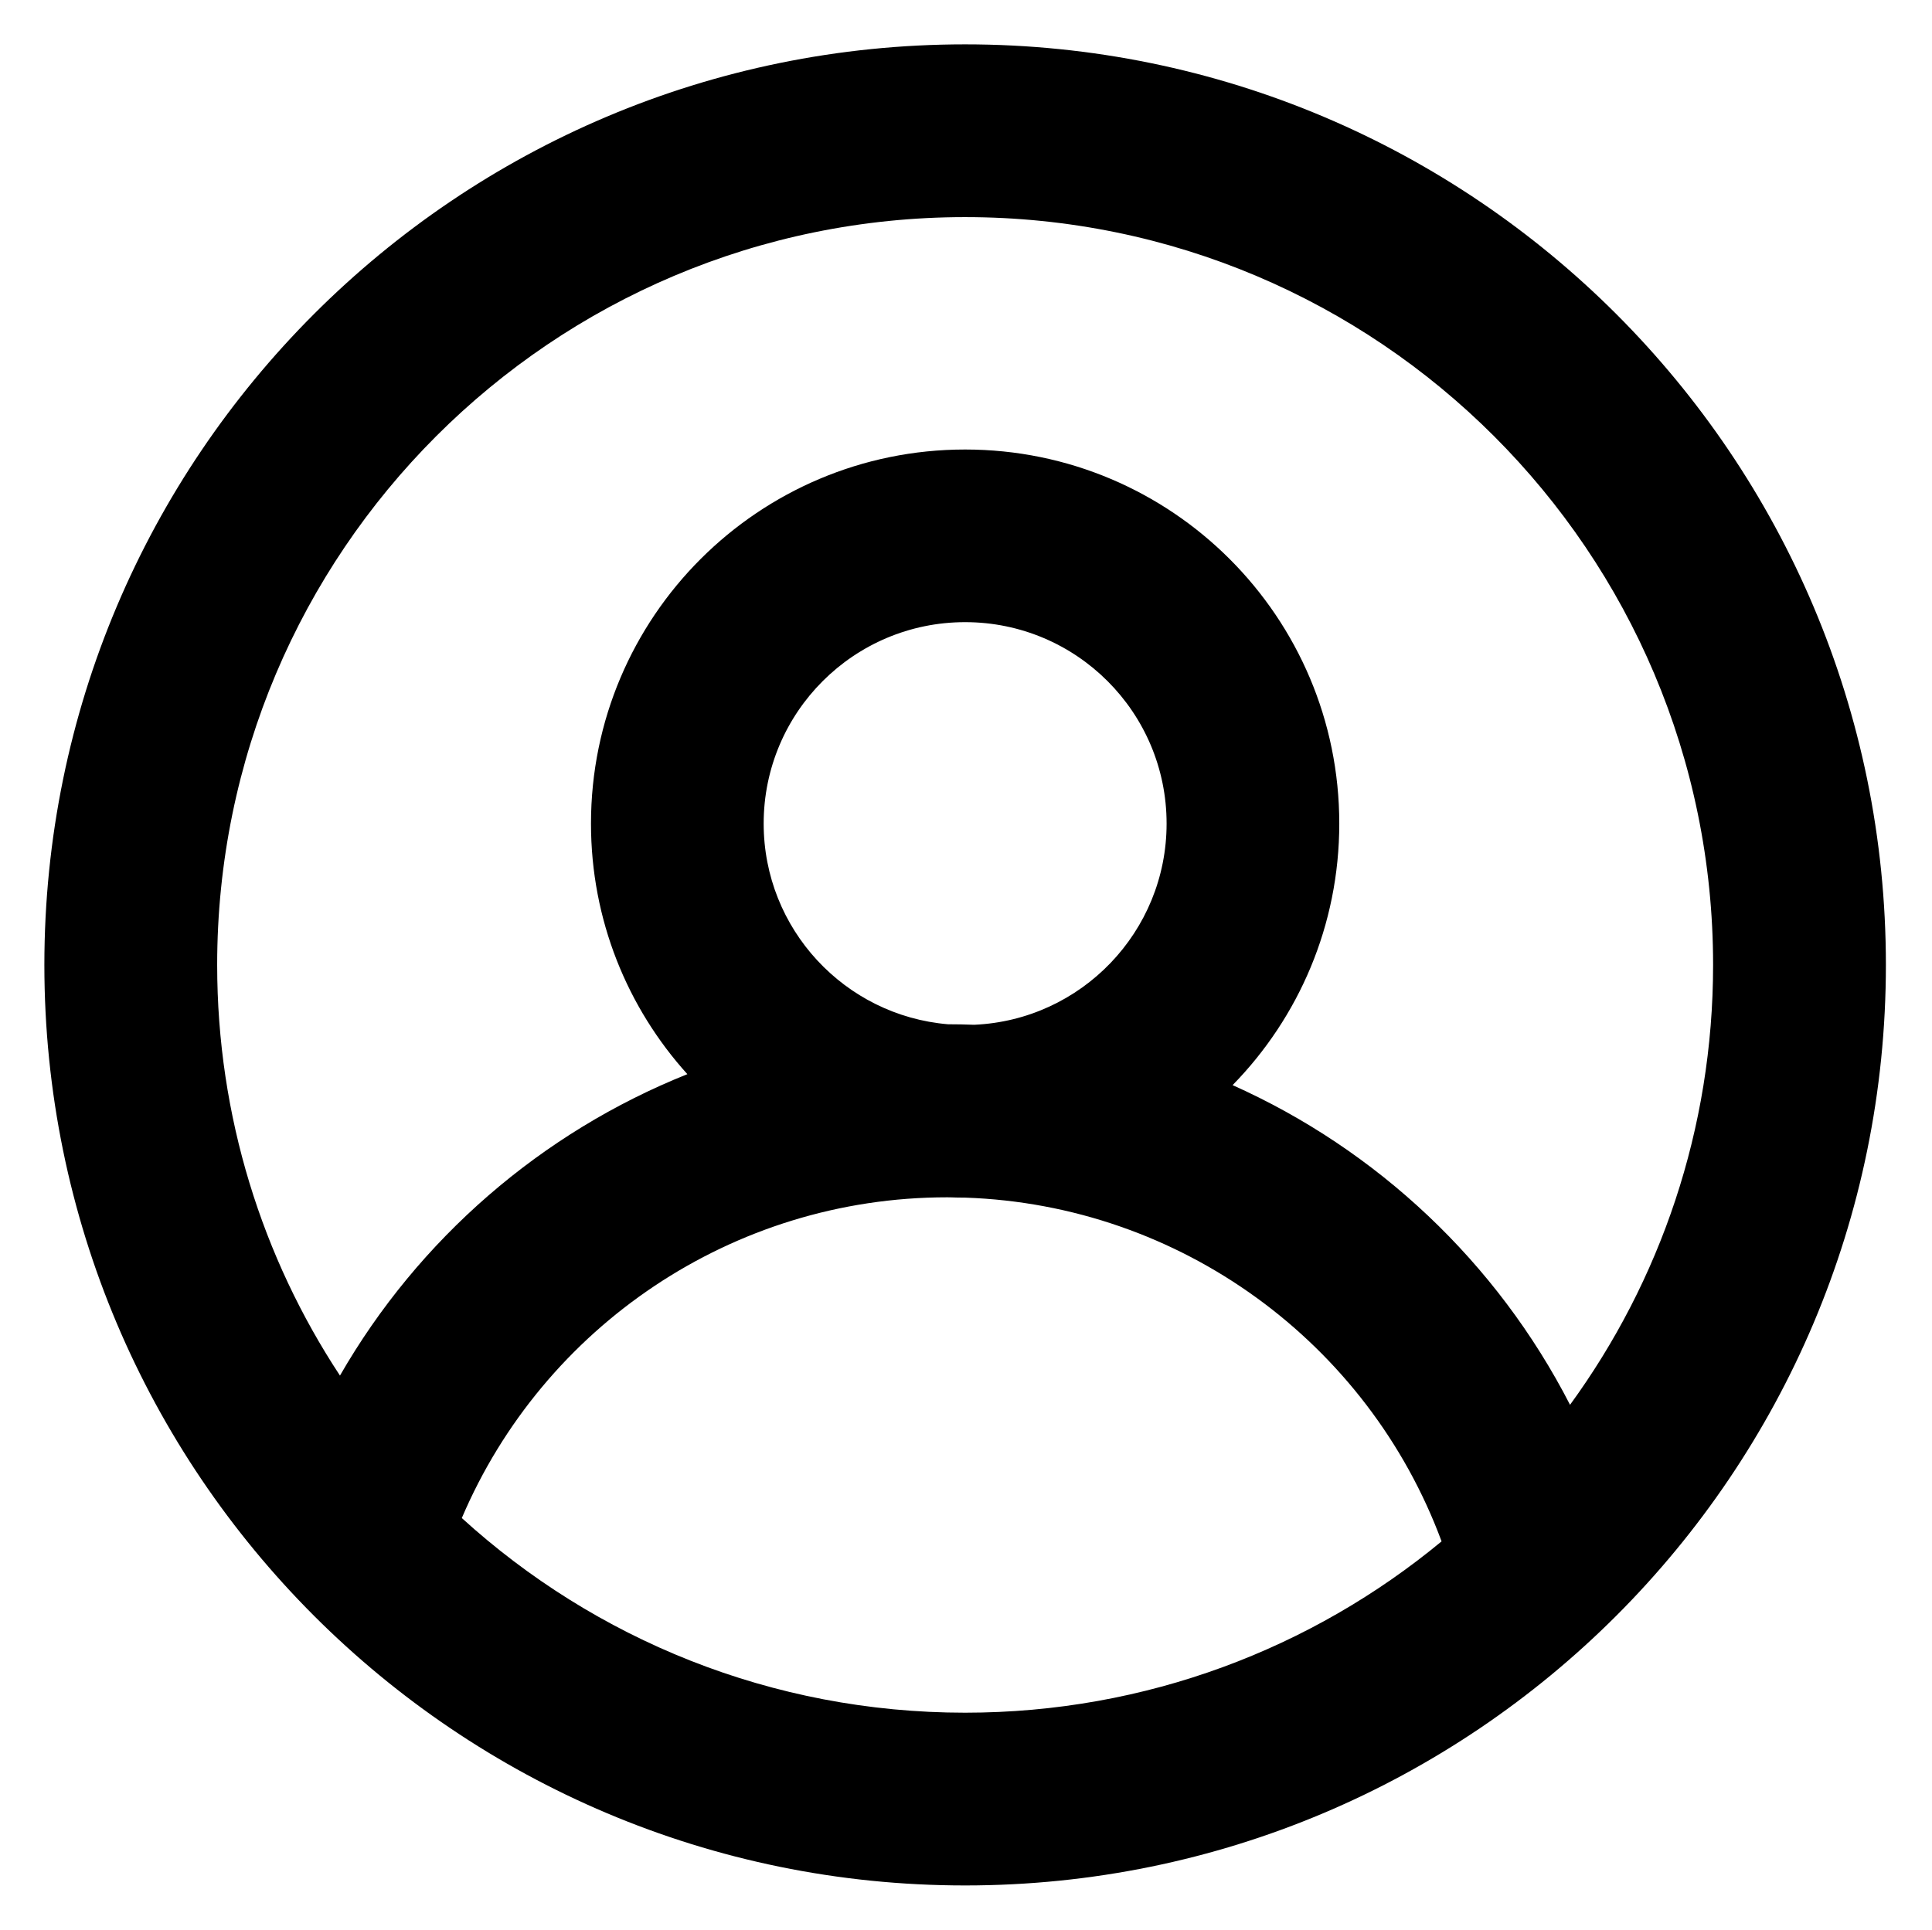 <?xml version="1.0" standalone="no"?><!DOCTYPE svg PUBLIC "-//W3C//DTD SVG 1.1//EN" "http://www.w3.org/Graphics/SVG/1.1/DTD/svg11.dtd"><svg t="1582793591180" class="icon" viewBox="0 0 1025 1024" version="1.1" xmlns="http://www.w3.org/2000/svg" p-id="2650" xmlns:xlink="http://www.w3.org/1999/xlink"  ><defs><style type="text/css"></style></defs><path d="M512.038 23.538c269.791 0 488.5 218.71 488.5 488.5 0 269.791-218.709 488.5-488.5 488.5-269.79 0-488.5-218.709-488.5-488.5 0-269.79 218.71-488.5 488.5-488.5z m-9.59 611.832c-113.826 0-214.218 68.678-257.442 170.204 70.497 64.17 164.196 103.288 267.032 103.288 96.05 0 184.13-34.125 252.777-90.913-39.057-105.406-138.442-178.53-252.778-182.417-2.616 0.006-5.22-0.044-7.813-0.145z m9.59-520.155c-219.16 0-396.823 177.664-396.823 396.823 0 80.492 23.965 155.387 65.15 217.938l0.001-0.01c41.757-72.612 106.934-128.99 184.305-159.947-31.782-35.19-51.133-81.826-51.133-132.98 0-109.63 88.872-198.5 198.5-198.5 109.629 0 198.5 88.87 198.5 198.5 0 54.024-21.582 103.007-56.595 138.799 76.652 34.295 140.192 93.99 179.02 169.64 47.735-65.501 75.899-146.182 75.899-233.44 0-219.16-177.664-396.823-396.824-396.823z m0 214.939c-59.03 0-106.884 47.854-106.884 106.884 0 55.978 43.031 101.905 97.82 106.506 4.626 0.001 9.235 0.093 13.825 0.269 56.822-2.485 102.124-49.34 102.124-106.775 0-59.03-47.854-106.884-106.885-106.884z" p-id="2651"></path></svg>